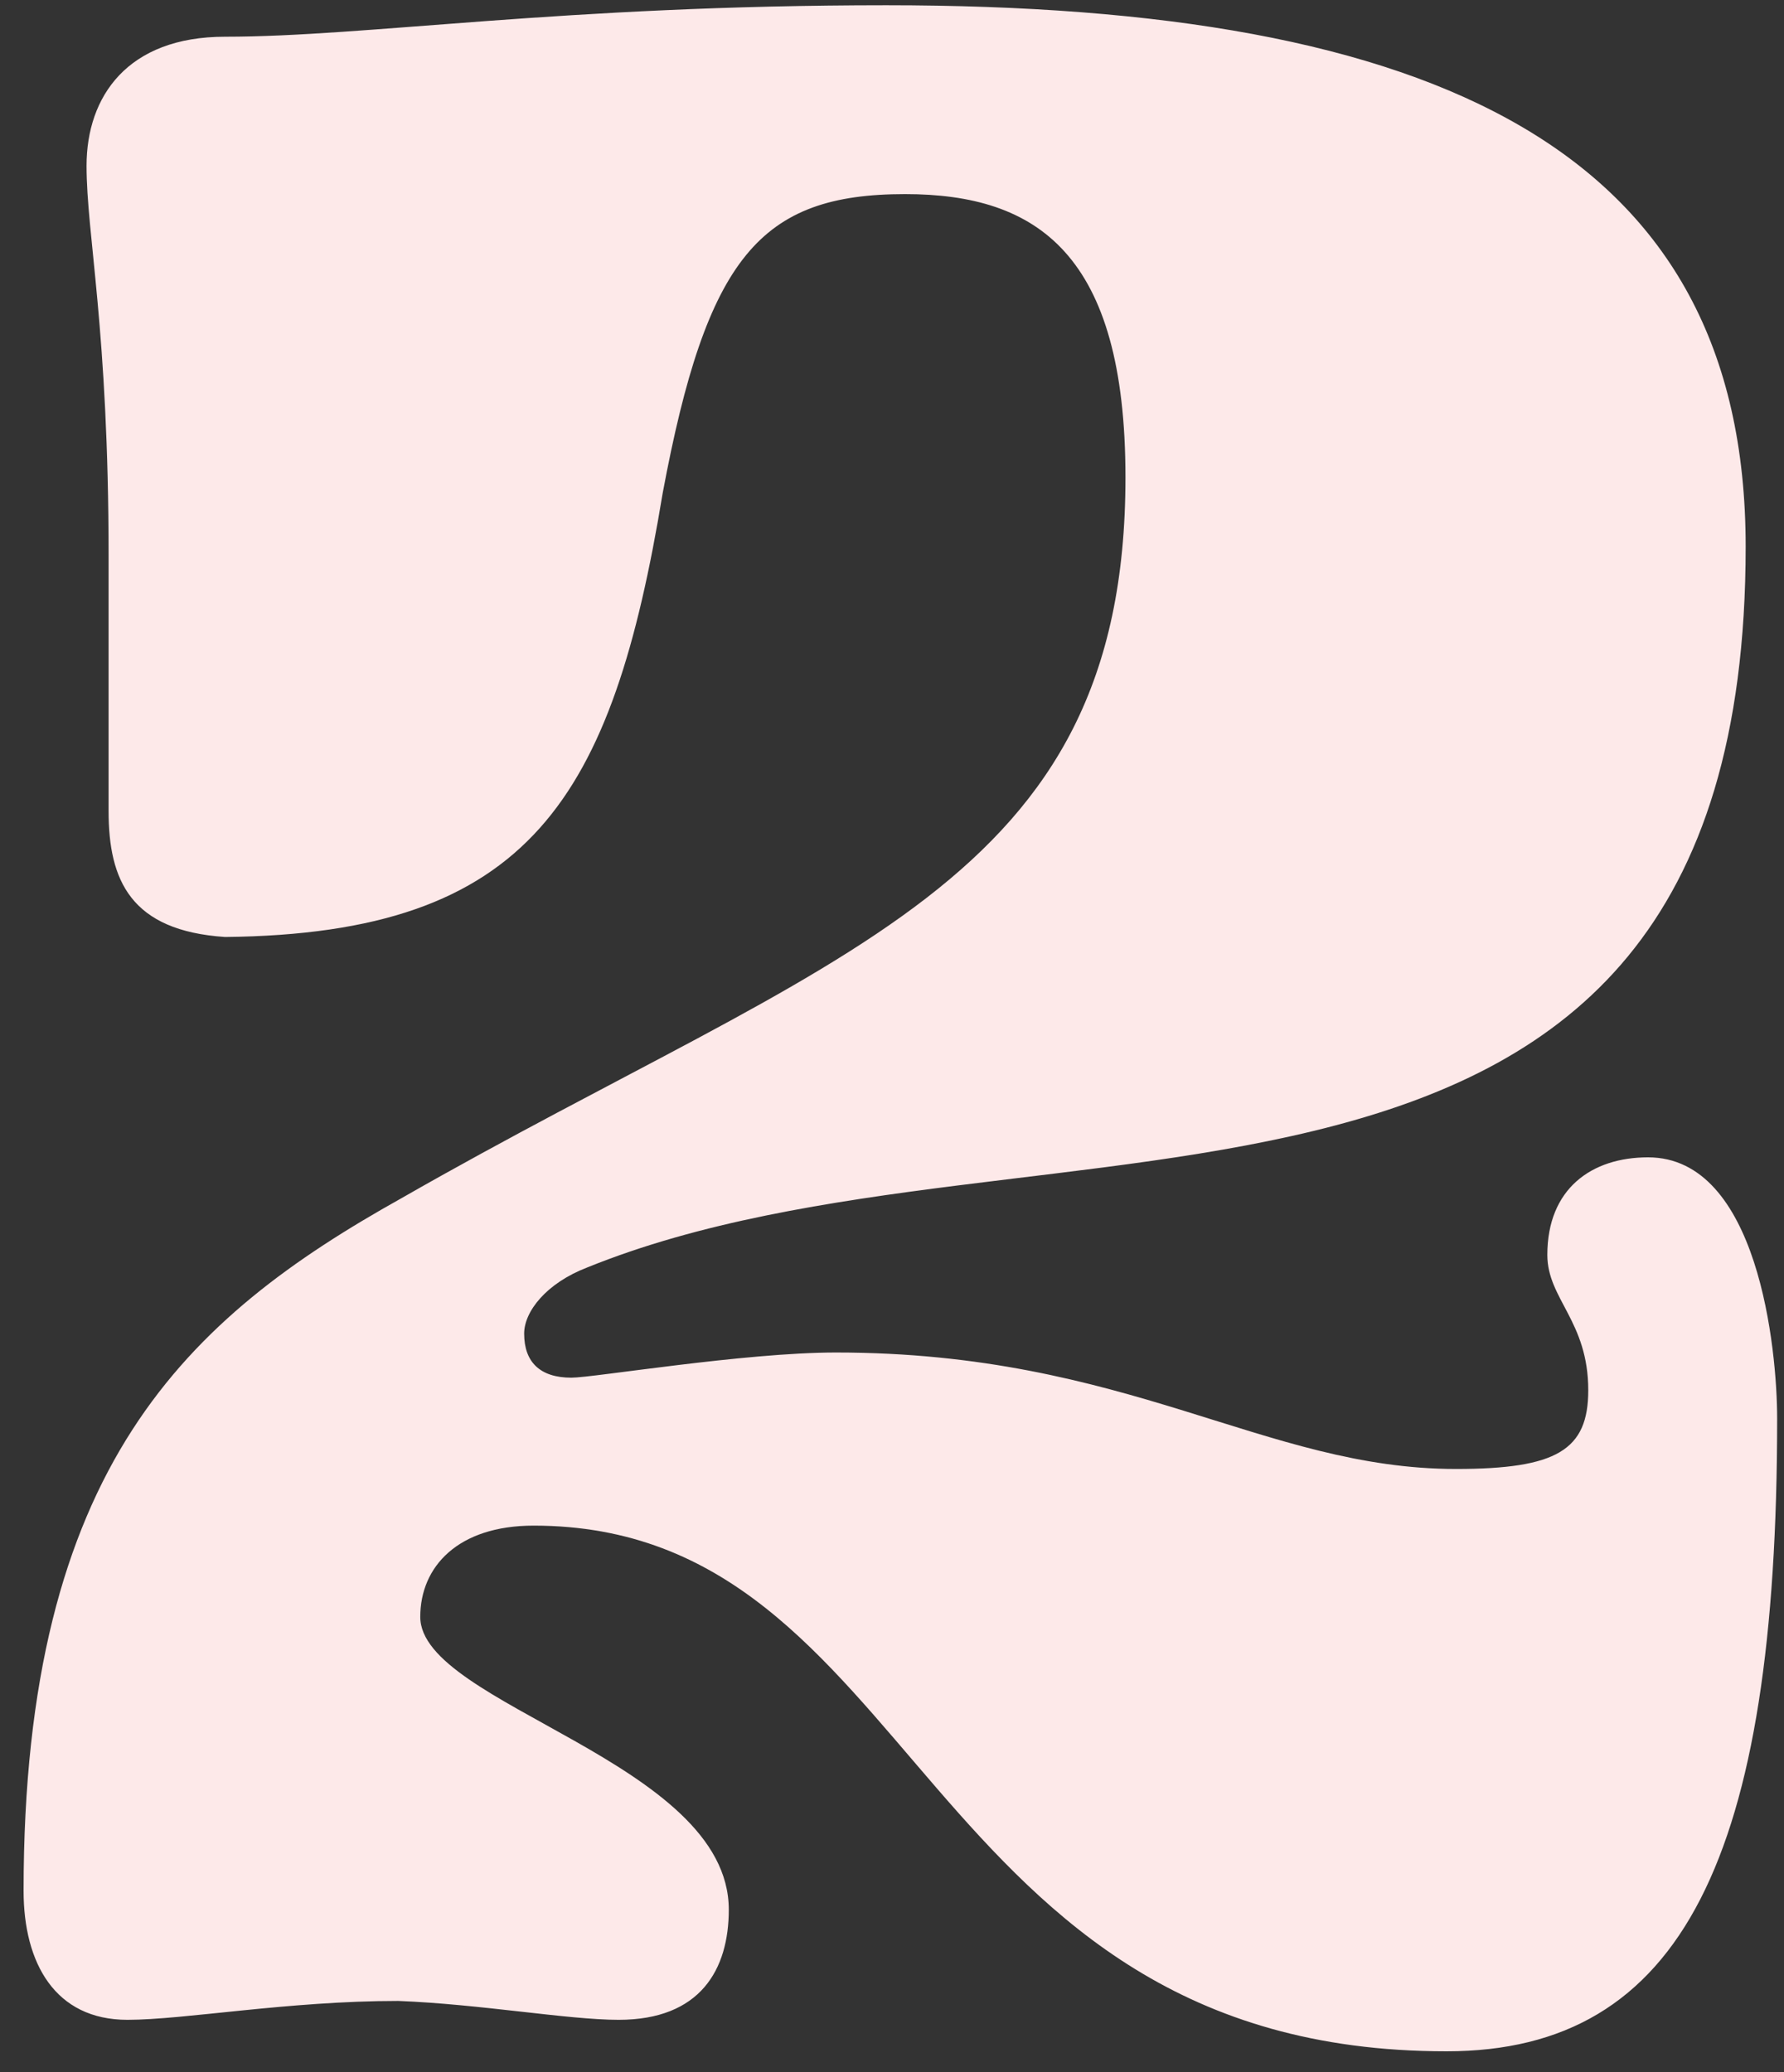 <svg width="68" height="79" viewBox="0 0 68 79" fill="none" xmlns="http://www.w3.org/2000/svg">
<rect x="0" y="0" width="68" height="79" fill="#333333" stroke="none"/>
<path d="M33.779 0.2C54.779 0.2 66.539 5.72 66.539 20.84C66.539 50 39.539 41.36 22.379 48.32C20.819 48.92 19.979 50 19.979 50.84C19.979 51.92 20.579 52.52 21.779 52.52C22.619 52.52 28.379 51.56 31.859 51.56C43.019 51.56 48.179 56 55.499 56C59.339 56 60.539 55.28 60.539 53C60.539 50.36 58.979 49.52 58.979 47.84C58.979 45.32 60.659 44.12 62.819 44.12C67.019 44.12 67.739 51.44 67.739 54.08C67.739 70.76 64.139 78.2 55.139 78.2C34.979 78.2 35.099 58.16 20.339 58.16C17.459 58.16 16.019 59.72 16.019 61.64C16.019 65 27.779 67.16 27.779 72.8C27.779 75.08 26.699 77 23.579 77C21.659 77 18.299 76.4 15.179 76.28C10.979 76.28 7.019 77 4.859 77C2.099 77 0.899 74.84 0.899 72.08C0.899 55.88 7.139 50.24 15.299 45.68C31.859 36.2 42.899 33.8 42.899 18.2C42.899 9.68 39.539 7.4 34.499 7.4C28.979 7.4 26.939 9.8 25.259 18.8C23.339 30.44 20.219 35.6 8.579 35.72C4.979 35.48 4.139 33.56 4.139 30.92V21.2C4.139 12.56 3.299 8.96 3.299 6.32C3.299 3.68 4.859 1.4 8.579 1.4C13.979 1.4 21.419 0.2 33.779 0.2Z" fill="#FDE9E9"/>
</svg>
